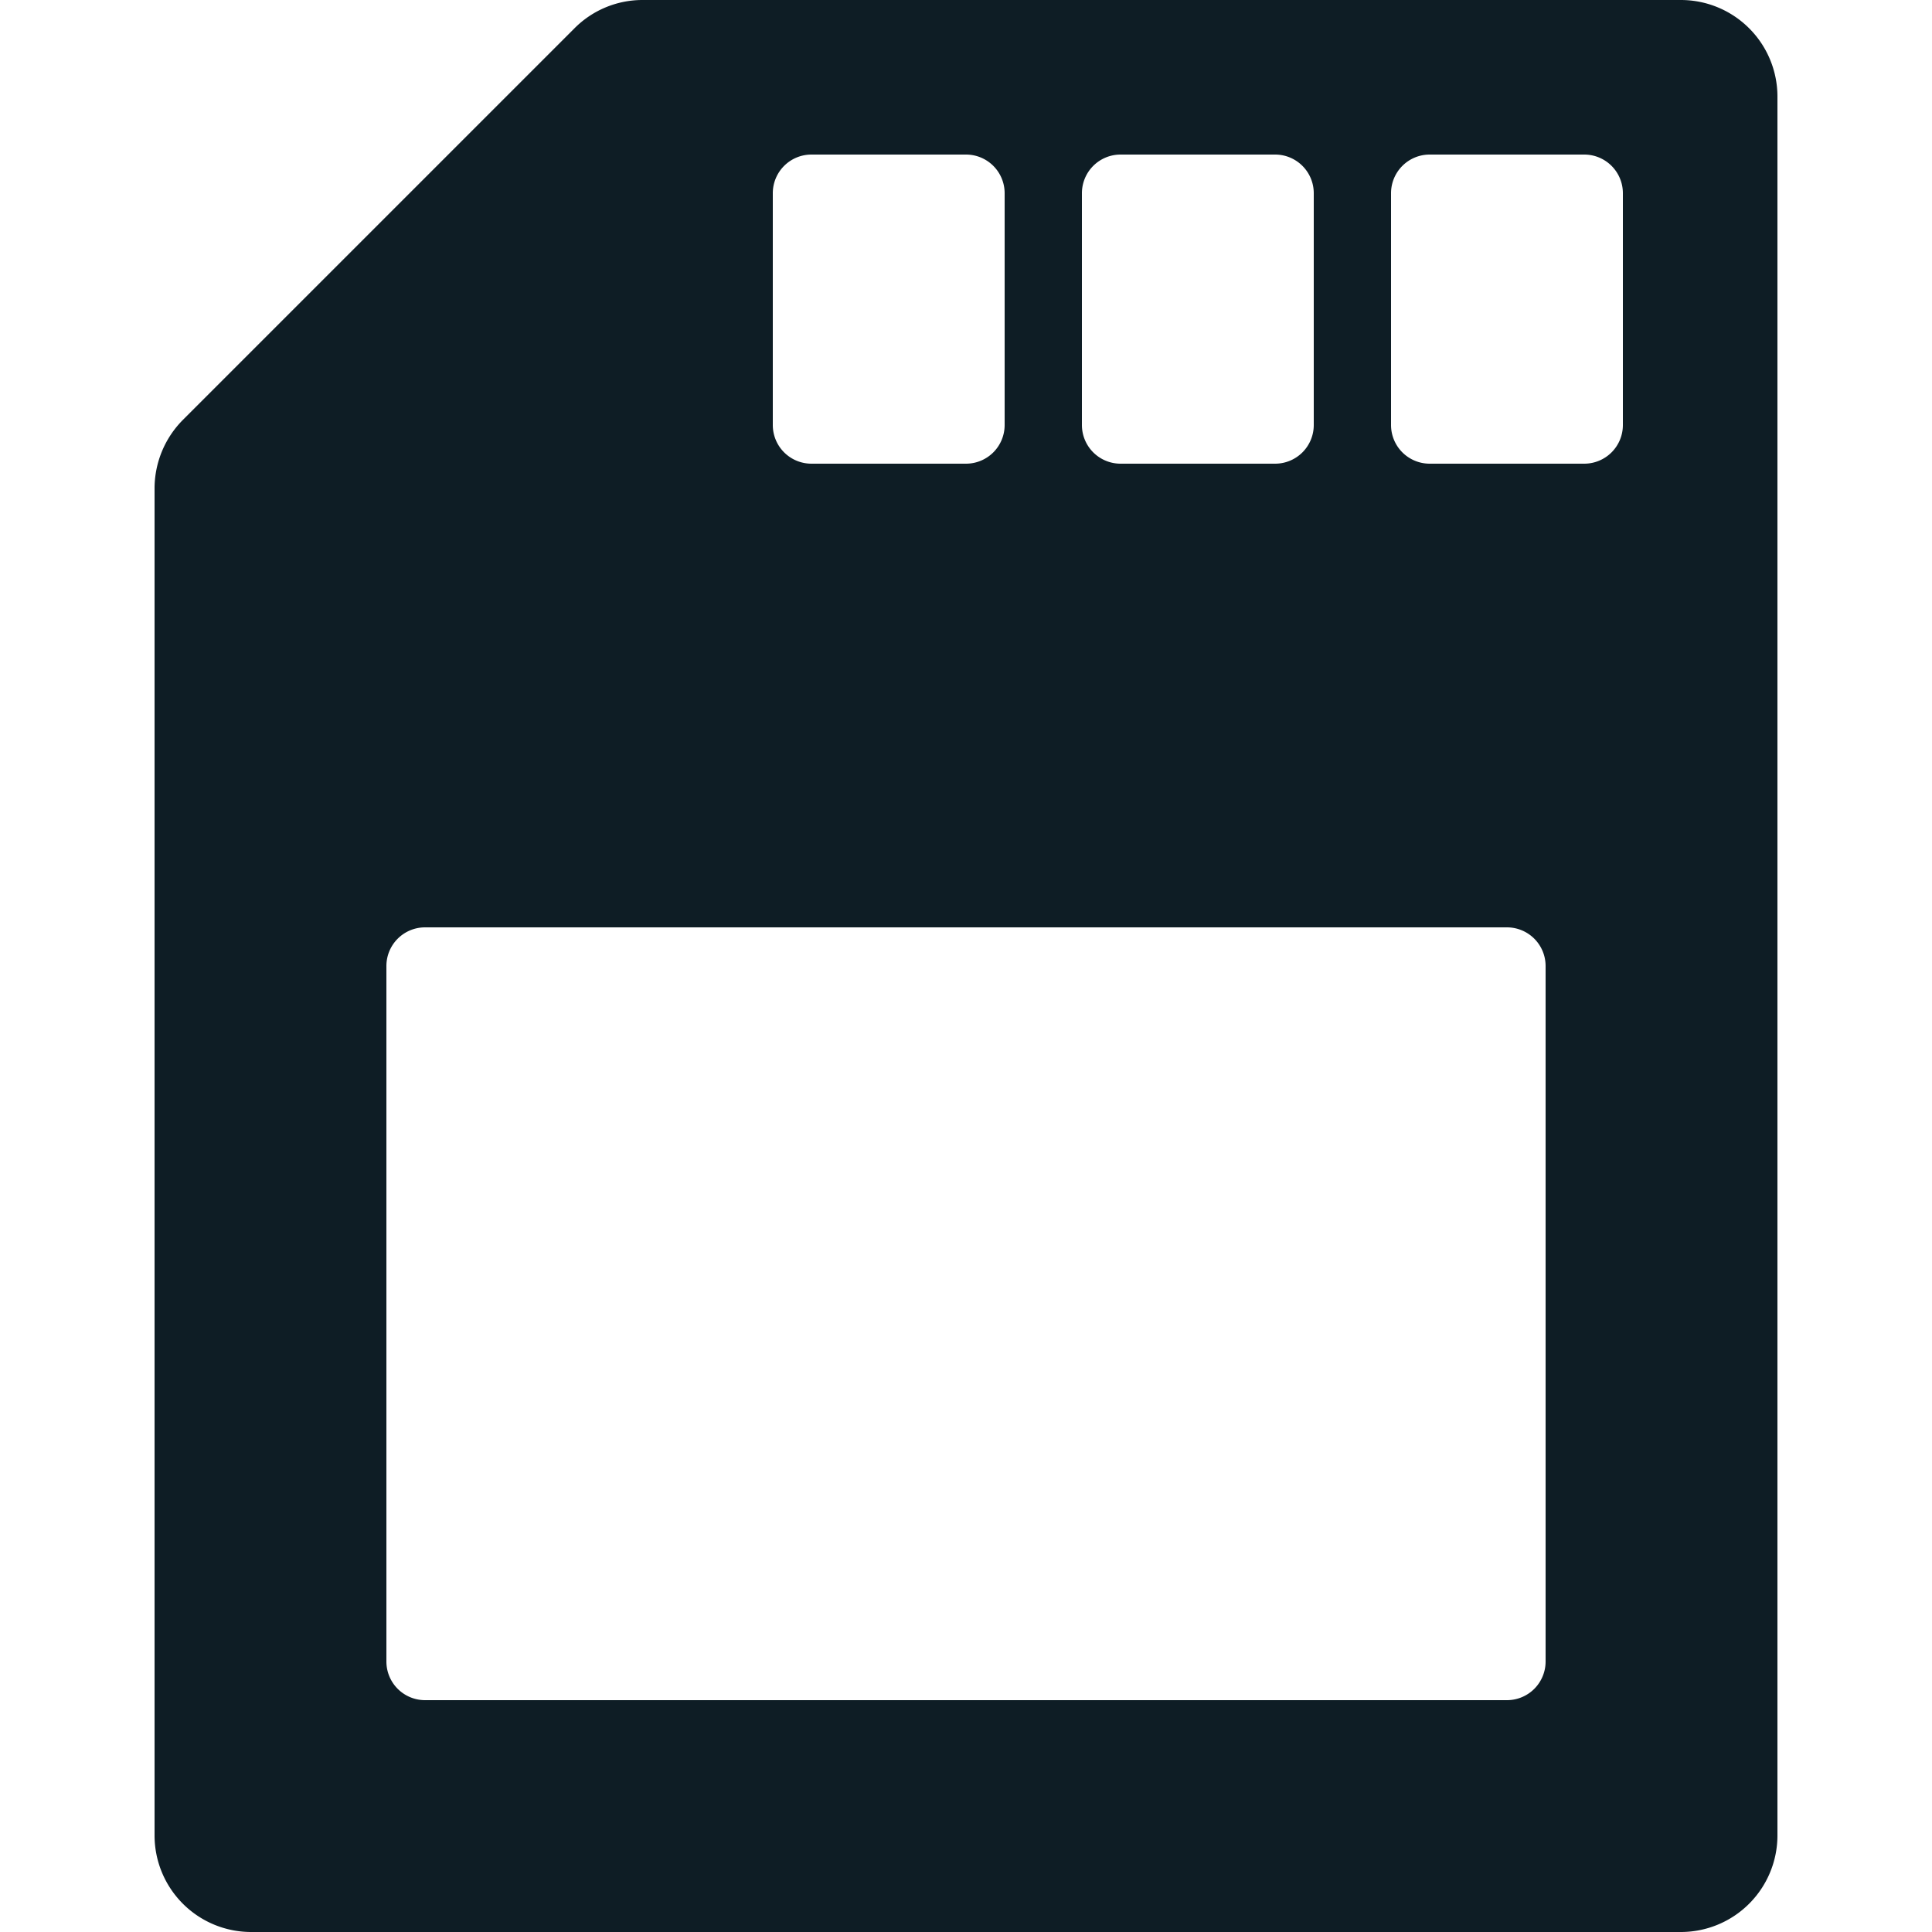 <svg id="Layer_1" data-name="Layer 1" xmlns="http://www.w3.org/2000/svg" viewBox="0 0 25 25"><title>SD Card</title><path id="SD_Card" data-name="SD Card" d="M21.75,0H8.31a1.24,1.24,0,0,0-.88.37L2.37,5.43A1.26,1.26,0,0,0,2,6.31V23.75A1.25,1.25,0,0,0,3.25,25h18.5A1.25,1.25,0,0,0,23,23.75V1.25A1.25,1.25,0,0,0,21.75,0ZM14,2.5a.5.5,0,0,1,.5-.5h2a.5.5,0,0,1,.5.5v3a.5.5,0,0,1-.5.5h-2a.5.5,0,0,1-.5-.5Zm-4,0a.5.5,0,0,1,.5-.5h2a.5.5,0,0,1,.5.5v3a.5.5,0,0,1-.5.5h-2a.5.5,0,0,1-.5-.5Zm10,19a.5.5,0,0,1-.5.5H5.5a.5.5,0,0,1-.5-.5v-9a.5.5,0,0,1,.5-.5h14a.5.5,0,0,1,.5.5Zm1-16a.5.5,0,0,1-.5.5h-2a.5.5,0,0,1-.5-.5v-3a.5.5,0,0,1,.5-.5h2a.5.5,0,0,1,.5.5Z" fill="#0e1d25"/></svg>
